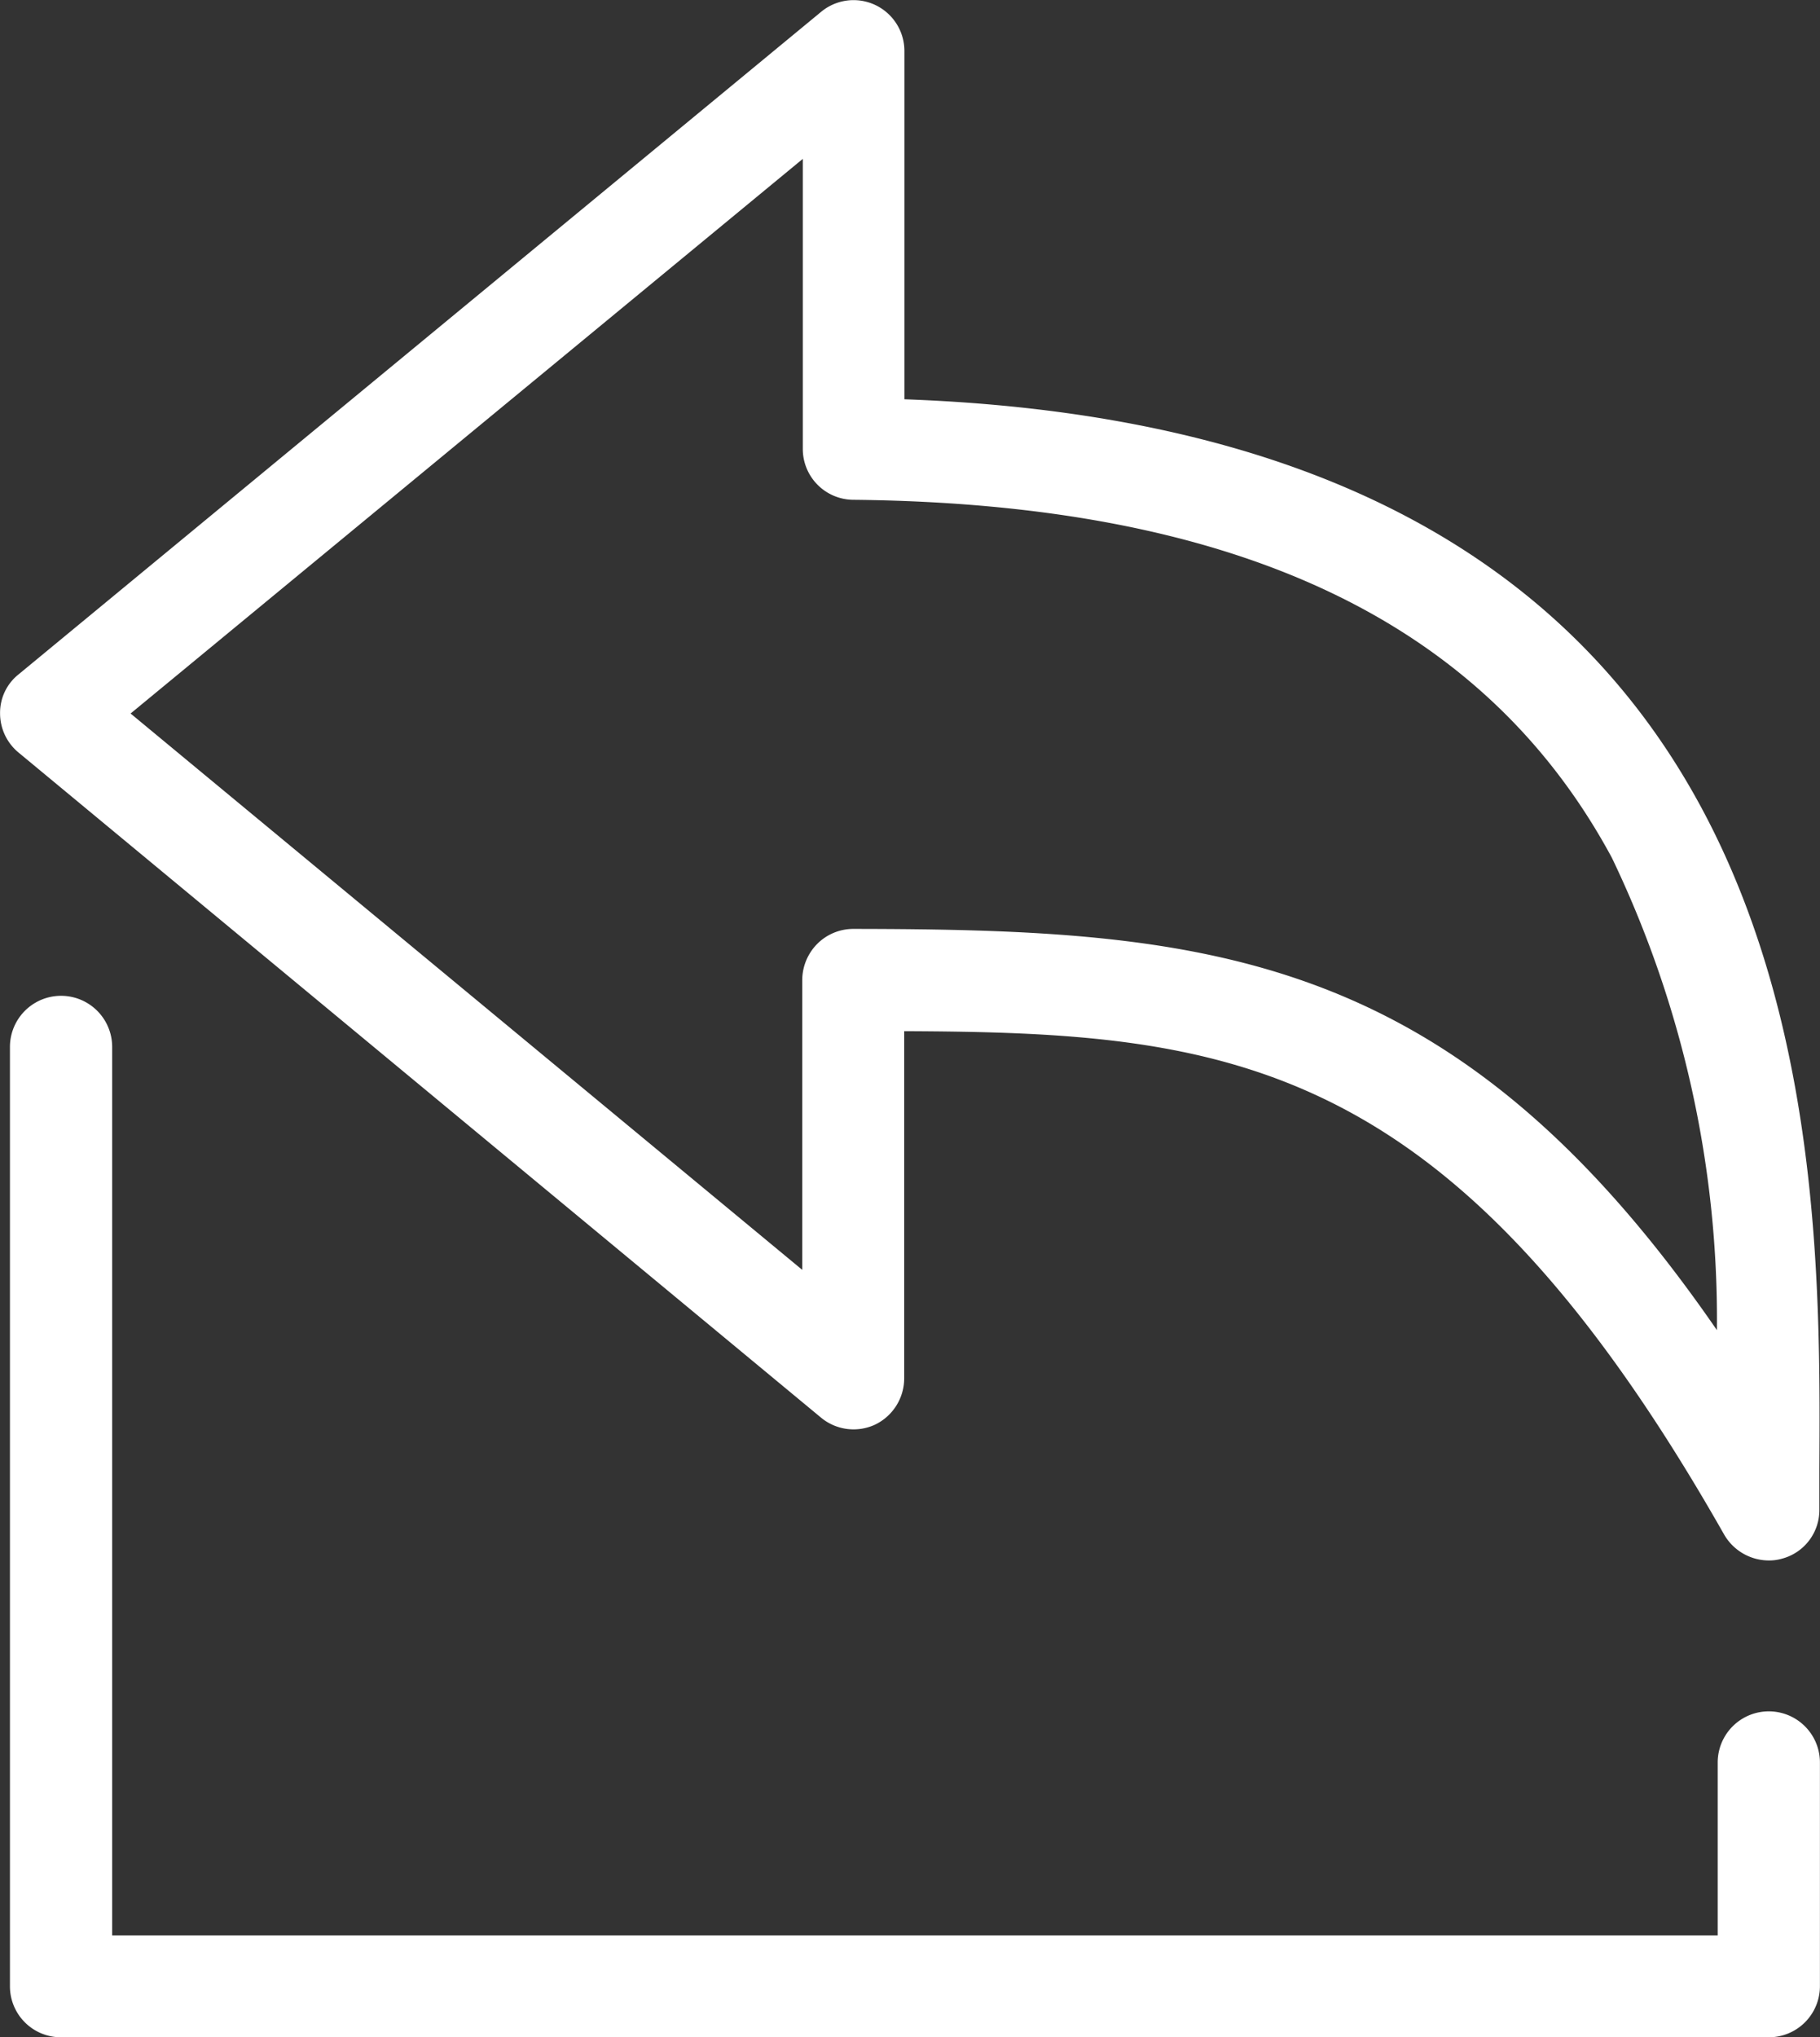 <svg id="export-svgrepo-com" xmlns="http://www.w3.org/2000/svg" width="25.992" height="29.085" viewBox="0 0 25.992 29.085">
  <rect x="0" y="0" width="25.992" height="29.085" fill="#333333" stroke="none"/>
  <g id="Group_998" data-name="Group 998">
    <path id="Path_1116" data-name="Path 1116" d="M38.618,20.336a.729.729,0,0,1-.772-.095l-11.467-9.5a.725.725,0,0,1-.261-.558.7.7,0,0,1,.267-.558L37.846.167a.726.726,0,0,1,1.187.564V5.7C52.18,6.174,52.127,16.145,52.1,20.977v.576a.718.718,0,0,1-.54.7.653.653,0,0,1-.184.024.74.74,0,0,1-.635-.368c-3.882-6.838-7.075-7.17-11.711-7.188v4.956A.734.734,0,0,1,38.618,20.336Zm12.019-1.347a15.237,15.237,0,0,0-1.5-6.743C47.313,8.862,43.769,7.189,38.3,7.135a.726.726,0,0,1-.718-.724V2.268l-9.6,7.918,9.592,7.942V13.991a.738.738,0,0,1,.214-.516.727.727,0,0,1,.516-.214C43.4,13.267,46.9,13.569,50.637,18.989Z" transform="translate(-26.117 0)" fill="#fff"/>
    <path id="Path_1117" data-name="Path 1117" d="M26.055,253.654V240.239a.73.73,0,1,1,1.46,0v12.684H50.444v-2.469a.73.73,0,1,1,1.46,0v3.193a.73.73,0,0,1-.73.73H26.785A.728.728,0,0,1,26.055,253.654Z" transform="translate(-25.913 -225.293)" fill="#fff"/>
  </g>
</svg>
